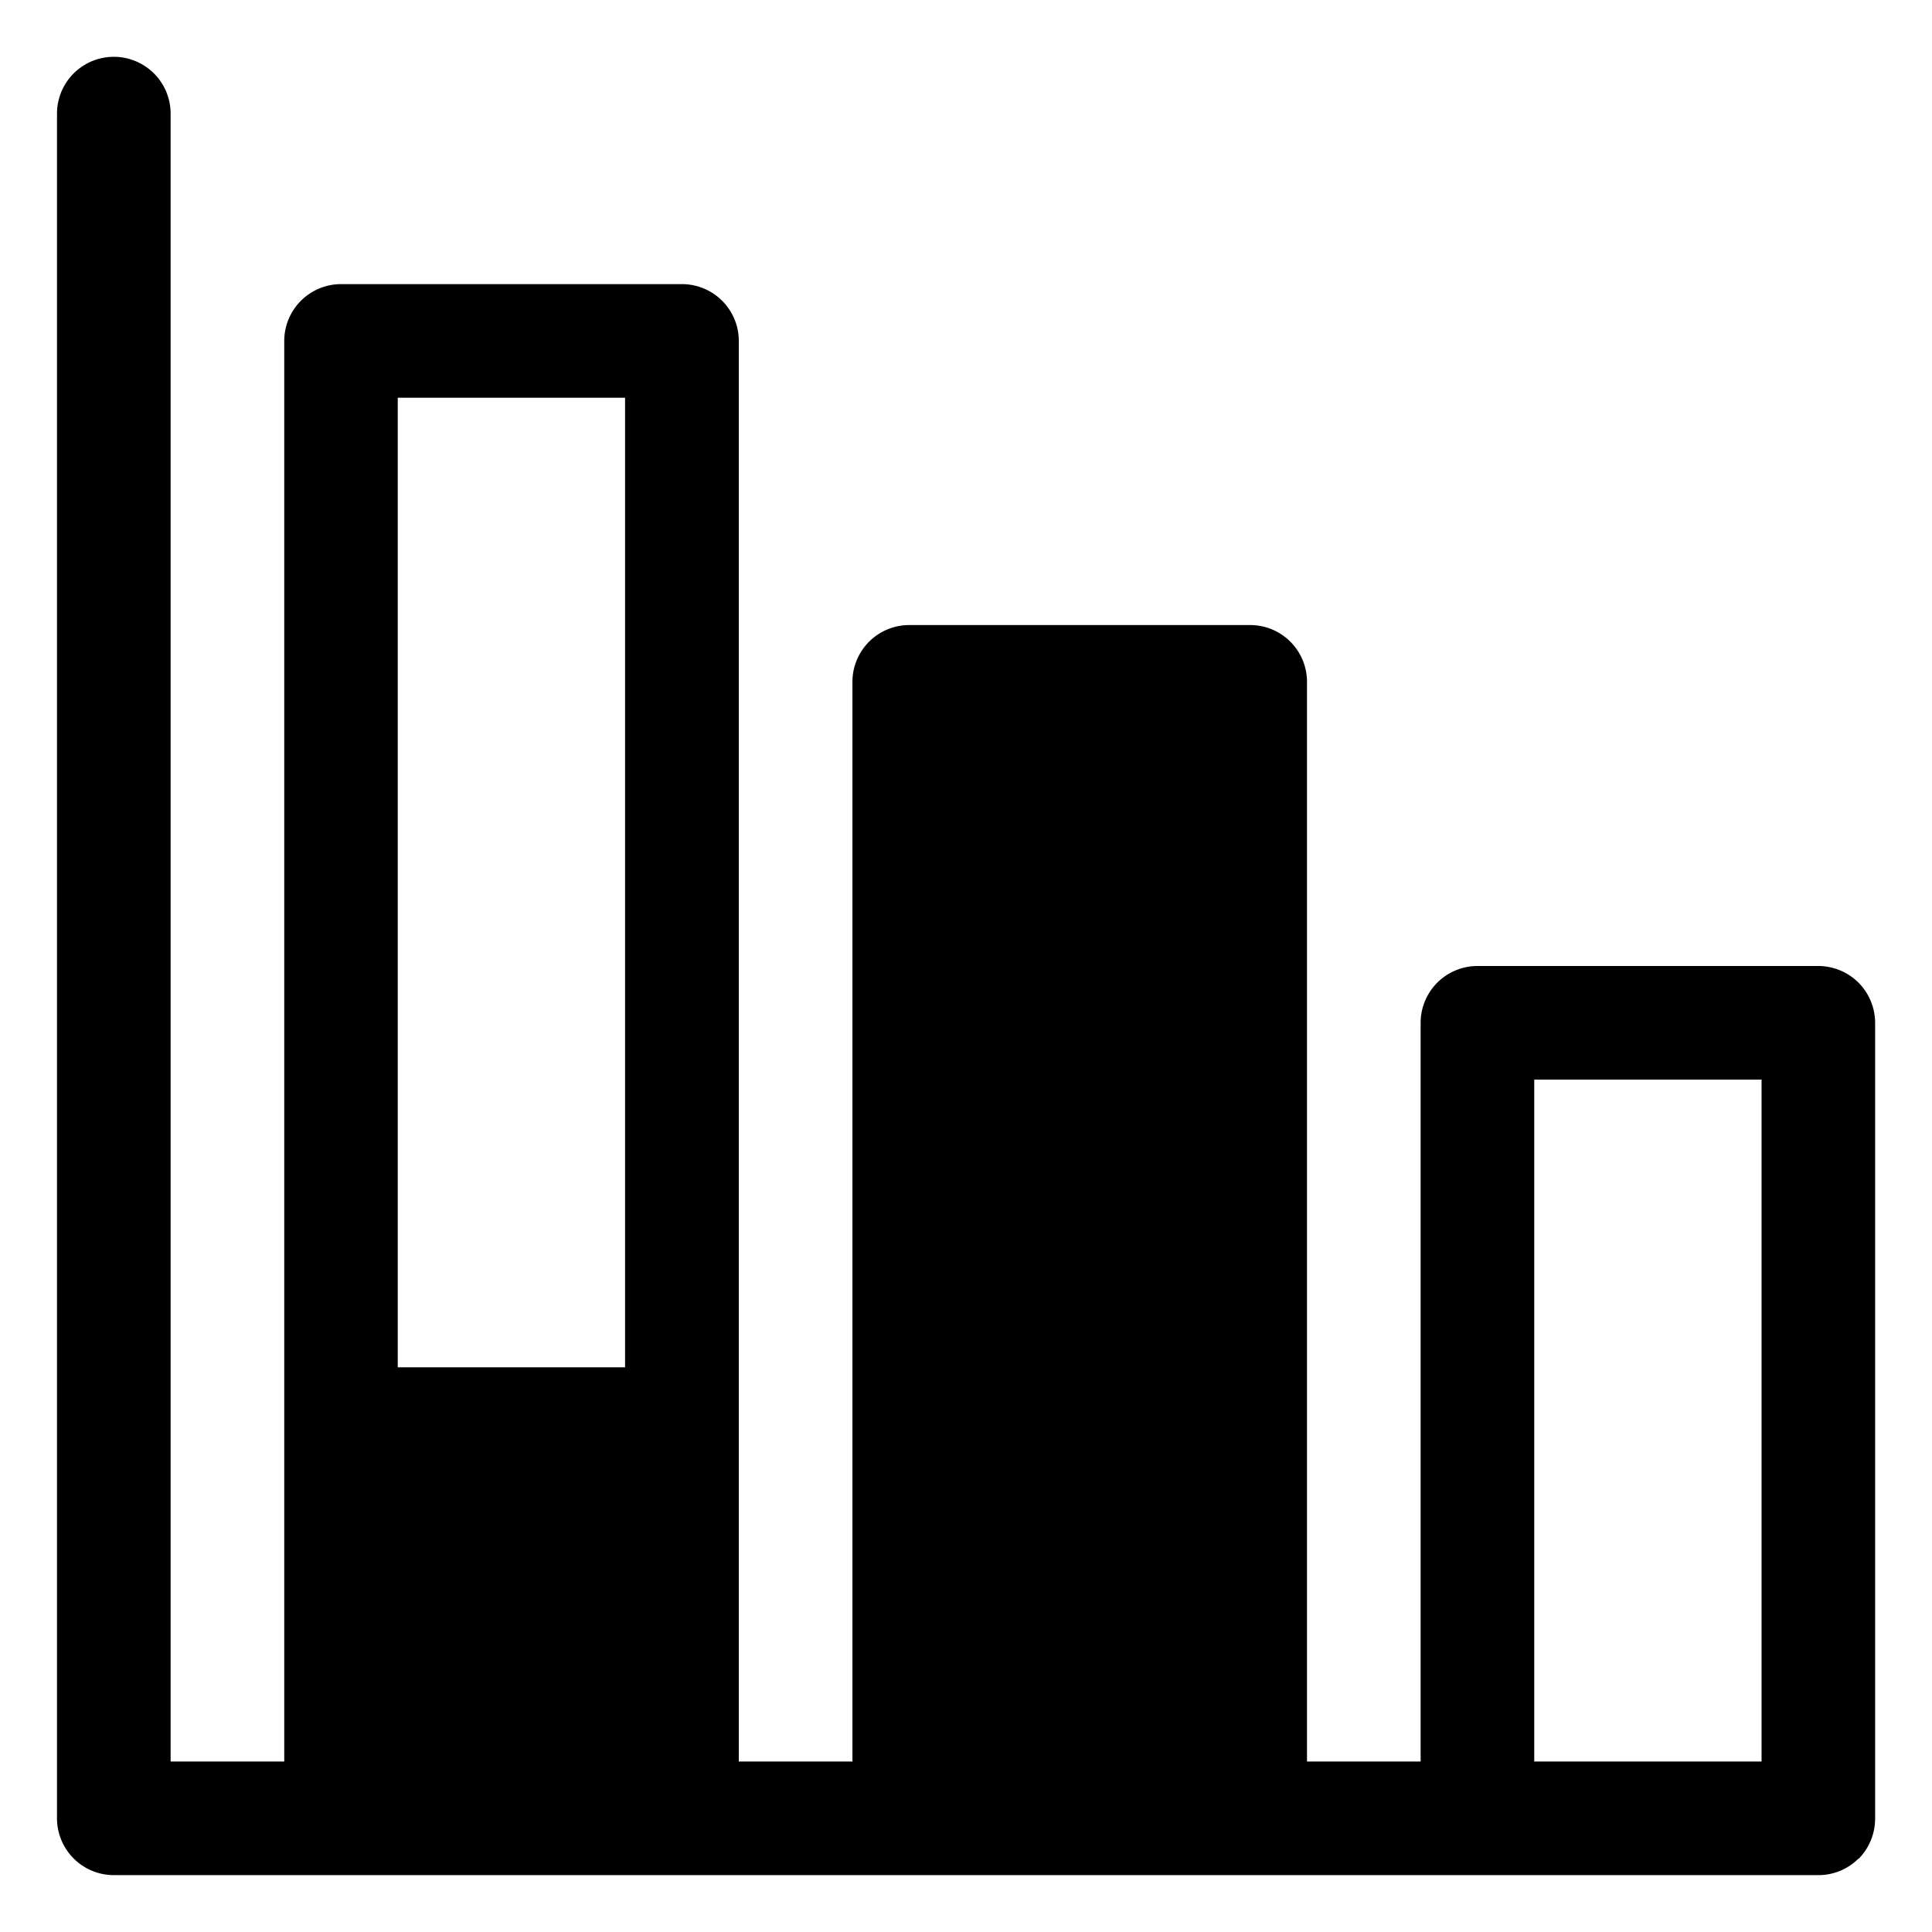<svg xmlns="http://www.w3.org/2000/svg" xmlns:xlink="http://www.w3.org/1999/xlink" width="32" height="32" viewBox="0 0 32 32"><defs><clipPath id="a"><rect width="32" height="32" transform="translate(570 317)" fill="#fff" stroke="#707070" stroke-width="1"/></clipPath></defs><g transform="translate(-570 -317)" clip-path="url(#a)"><g transform="translate(570.941 317.941)"><rect width="5.647" height="18.824" transform="translate(14.118 10.353)"/><rect width="5.647" height="7.471" transform="translate(4.706 21.706)"/><path d="M173.842,599.335a.948.948,0,0,0-.665-.276h-5.647a.942.942,0,0,0-.941.941v12.235h-1.882V594.353a.941.941,0,0,0-.941-.941h-5.647a.941.941,0,0,0-.941.941v17.882h-1.882V588.706a.942.942,0,0,0-.941-.941h-5.647a.942.942,0,0,0-.941.941v23.529h-1.882V584.941a.941.941,0,1,0-1.882,0h0v28.235a.942.942,0,0,0,.941.941h28.235a.936.936,0,0,0,.659-.271l.007,0,0,0a.951.951,0,0,0,.272-.661V600A.948.948,0,0,0,173.842,599.335Zm-20.43,12.9h-3.765V589.647h3.765Zm9.412,0h-3.765V595.294h3.765Zm9.412,0h-3.765V600.941h3.765Z" transform="translate(-144 -584)"/></g></g></svg>